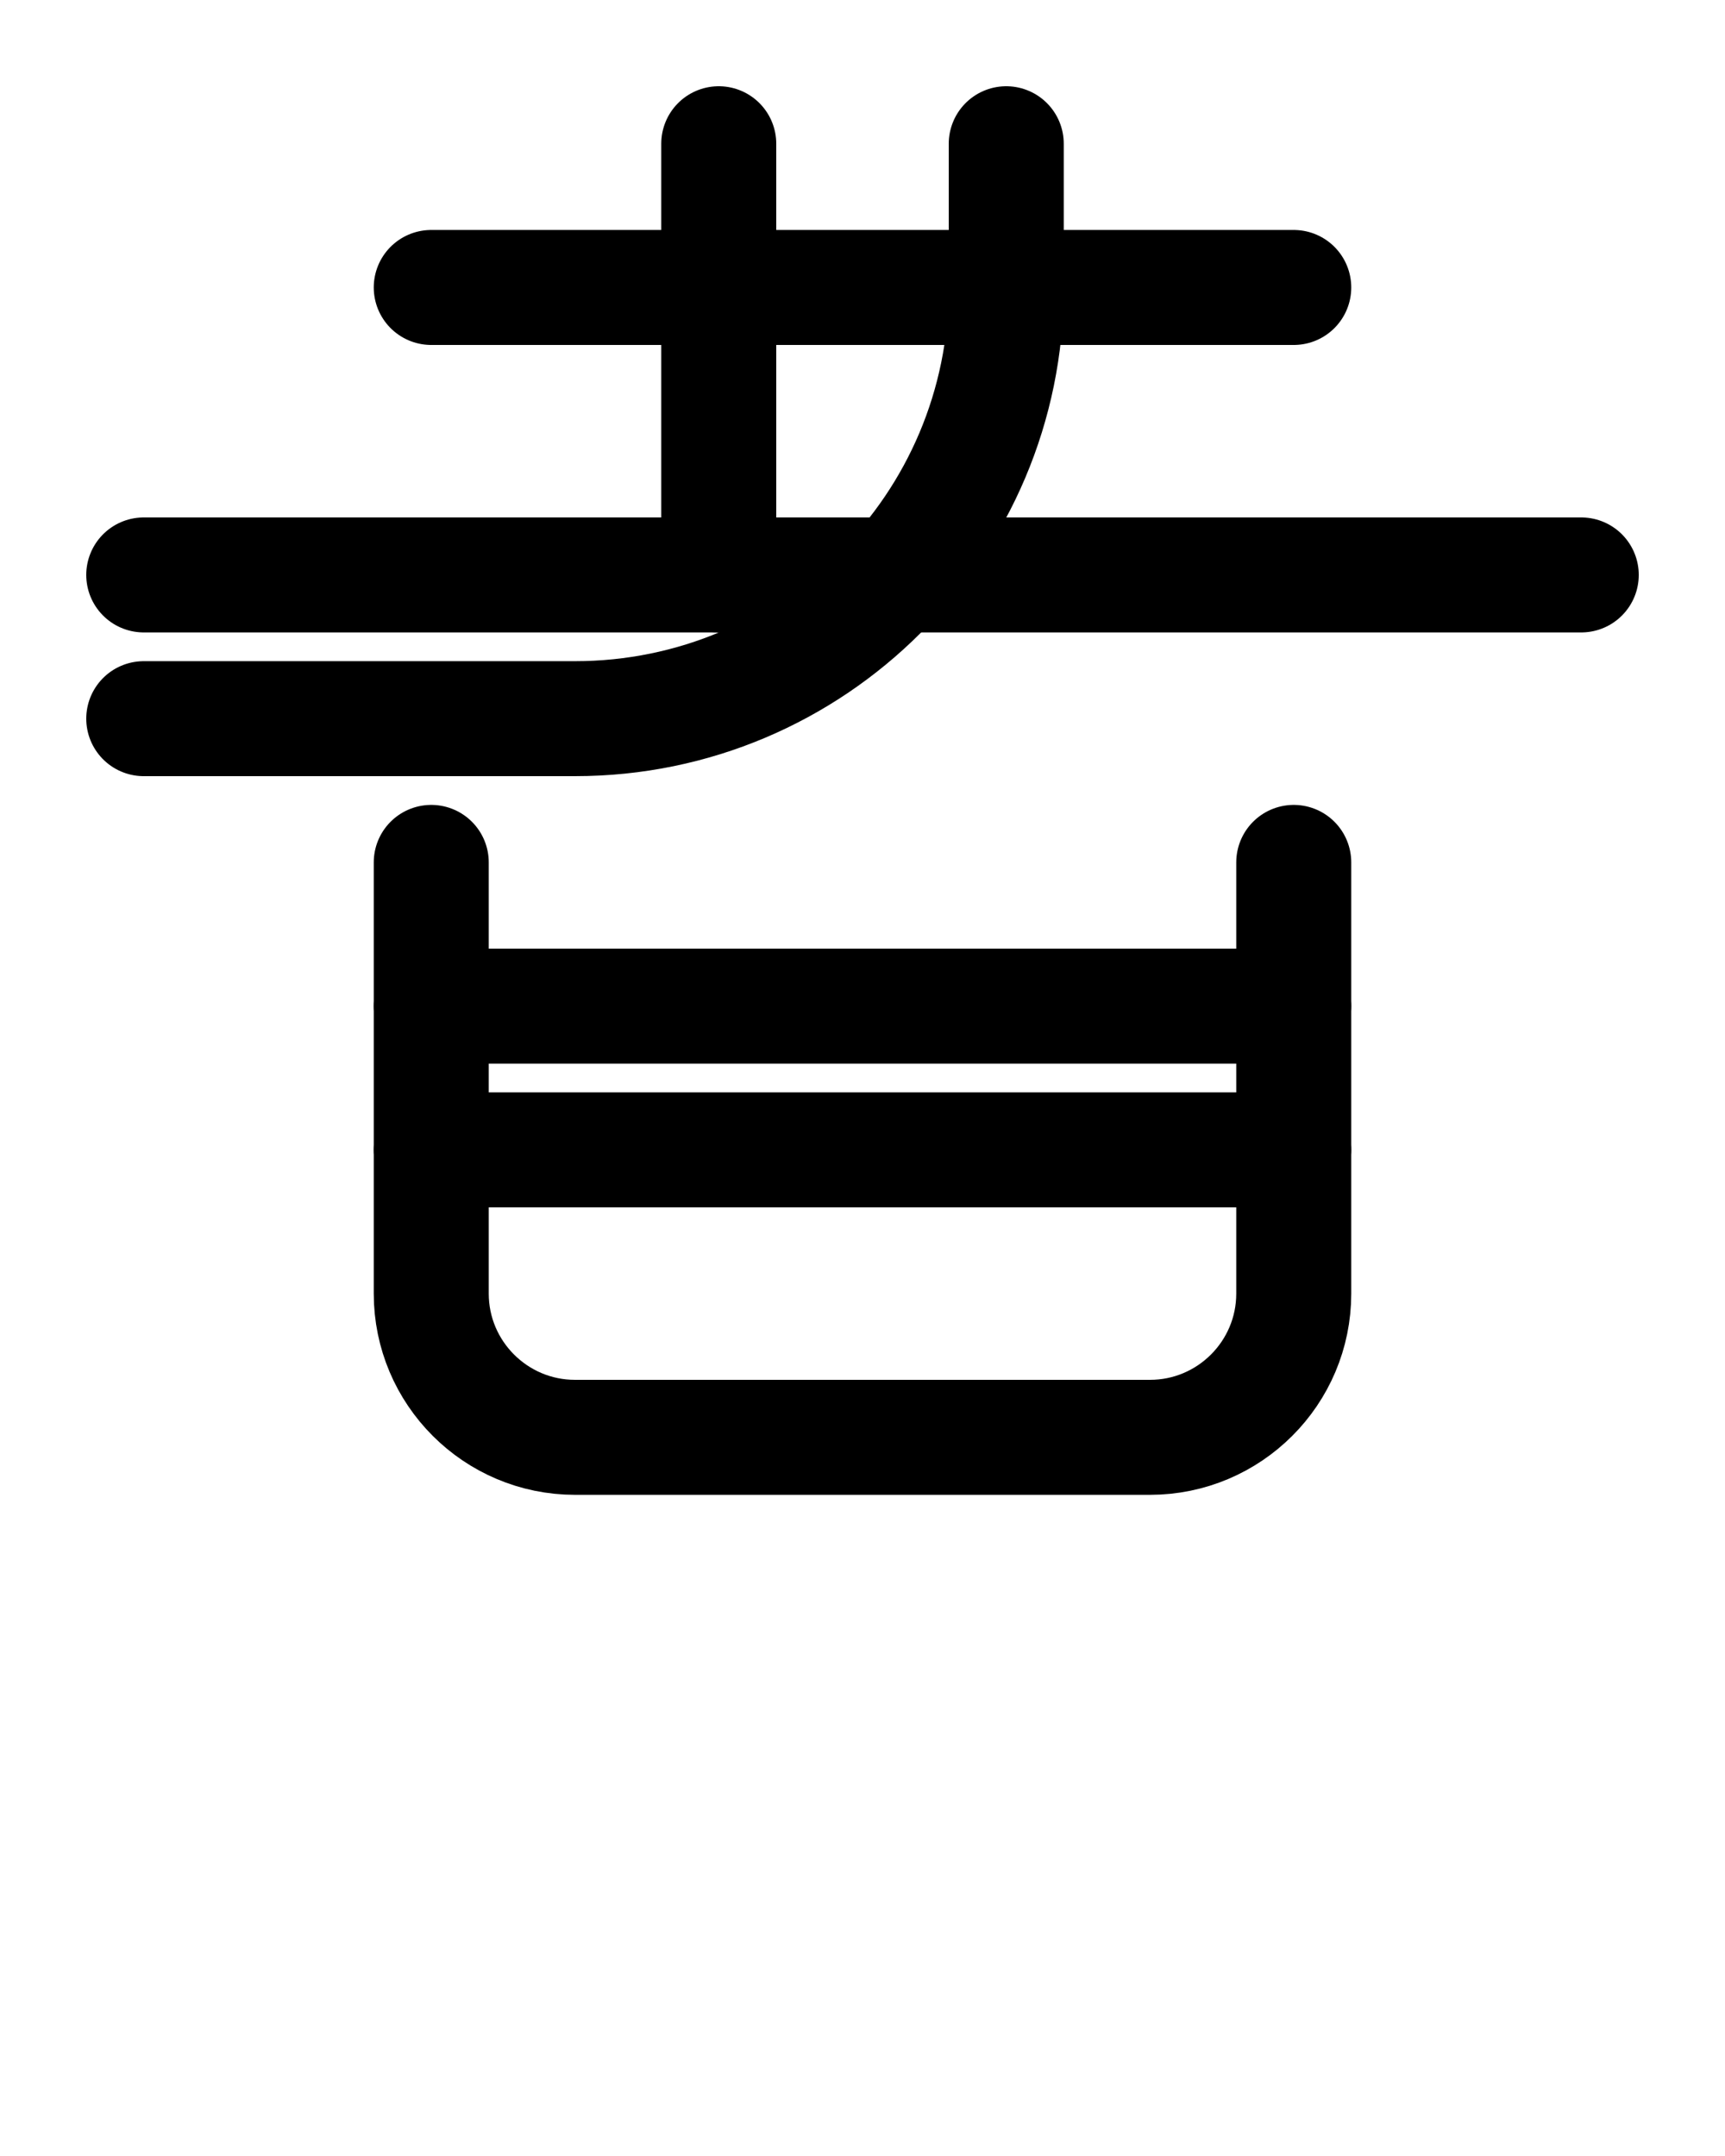 <?xml version="1.0" encoding="utf-8"?>
<!-- Generator: Adobe Illustrator 26.0.0, SVG Export Plug-In . SVG Version: 6.00 Build 0)  -->
<svg version="1.1" id="图层_1" xmlns="http://www.w3.org/2000/svg" xmlns:xlink="http://www.w3.org/1999/xlink" x="0px" y="0px"
	 viewBox="0 0 720 900" style="enable-background:new 0 0 720 900;" xml:space="preserve">
<style type="text/css">
	.st0{fill:none;stroke:#000000;stroke-width:48;stroke-linecap:round;stroke-linejoin:round;stroke-miterlimit:10;}
</style>
<line class="st0" x1="180" y1="120" x2="540" y2="120"/>
<line class="st0" x1="300" y1="60" x2="300" y2="240"/>
<line class="st0" x1="60" y1="240" x2="660" y2="240"/>
<line class="st0" x1="180" y1="480" x2="540" y2="480"/>
<path class="st0" d="M540,360v180c0,33.1-26.9,60-60,60H240c-33.1,0-60-26.9-60-60V360"/>
<line class="st0" x1="180" y1="420" x2="540" y2="420"/>
<path class="st0" d="M420,60v60c0,99.4-80.6,180-180,180H60"/>
</svg>
